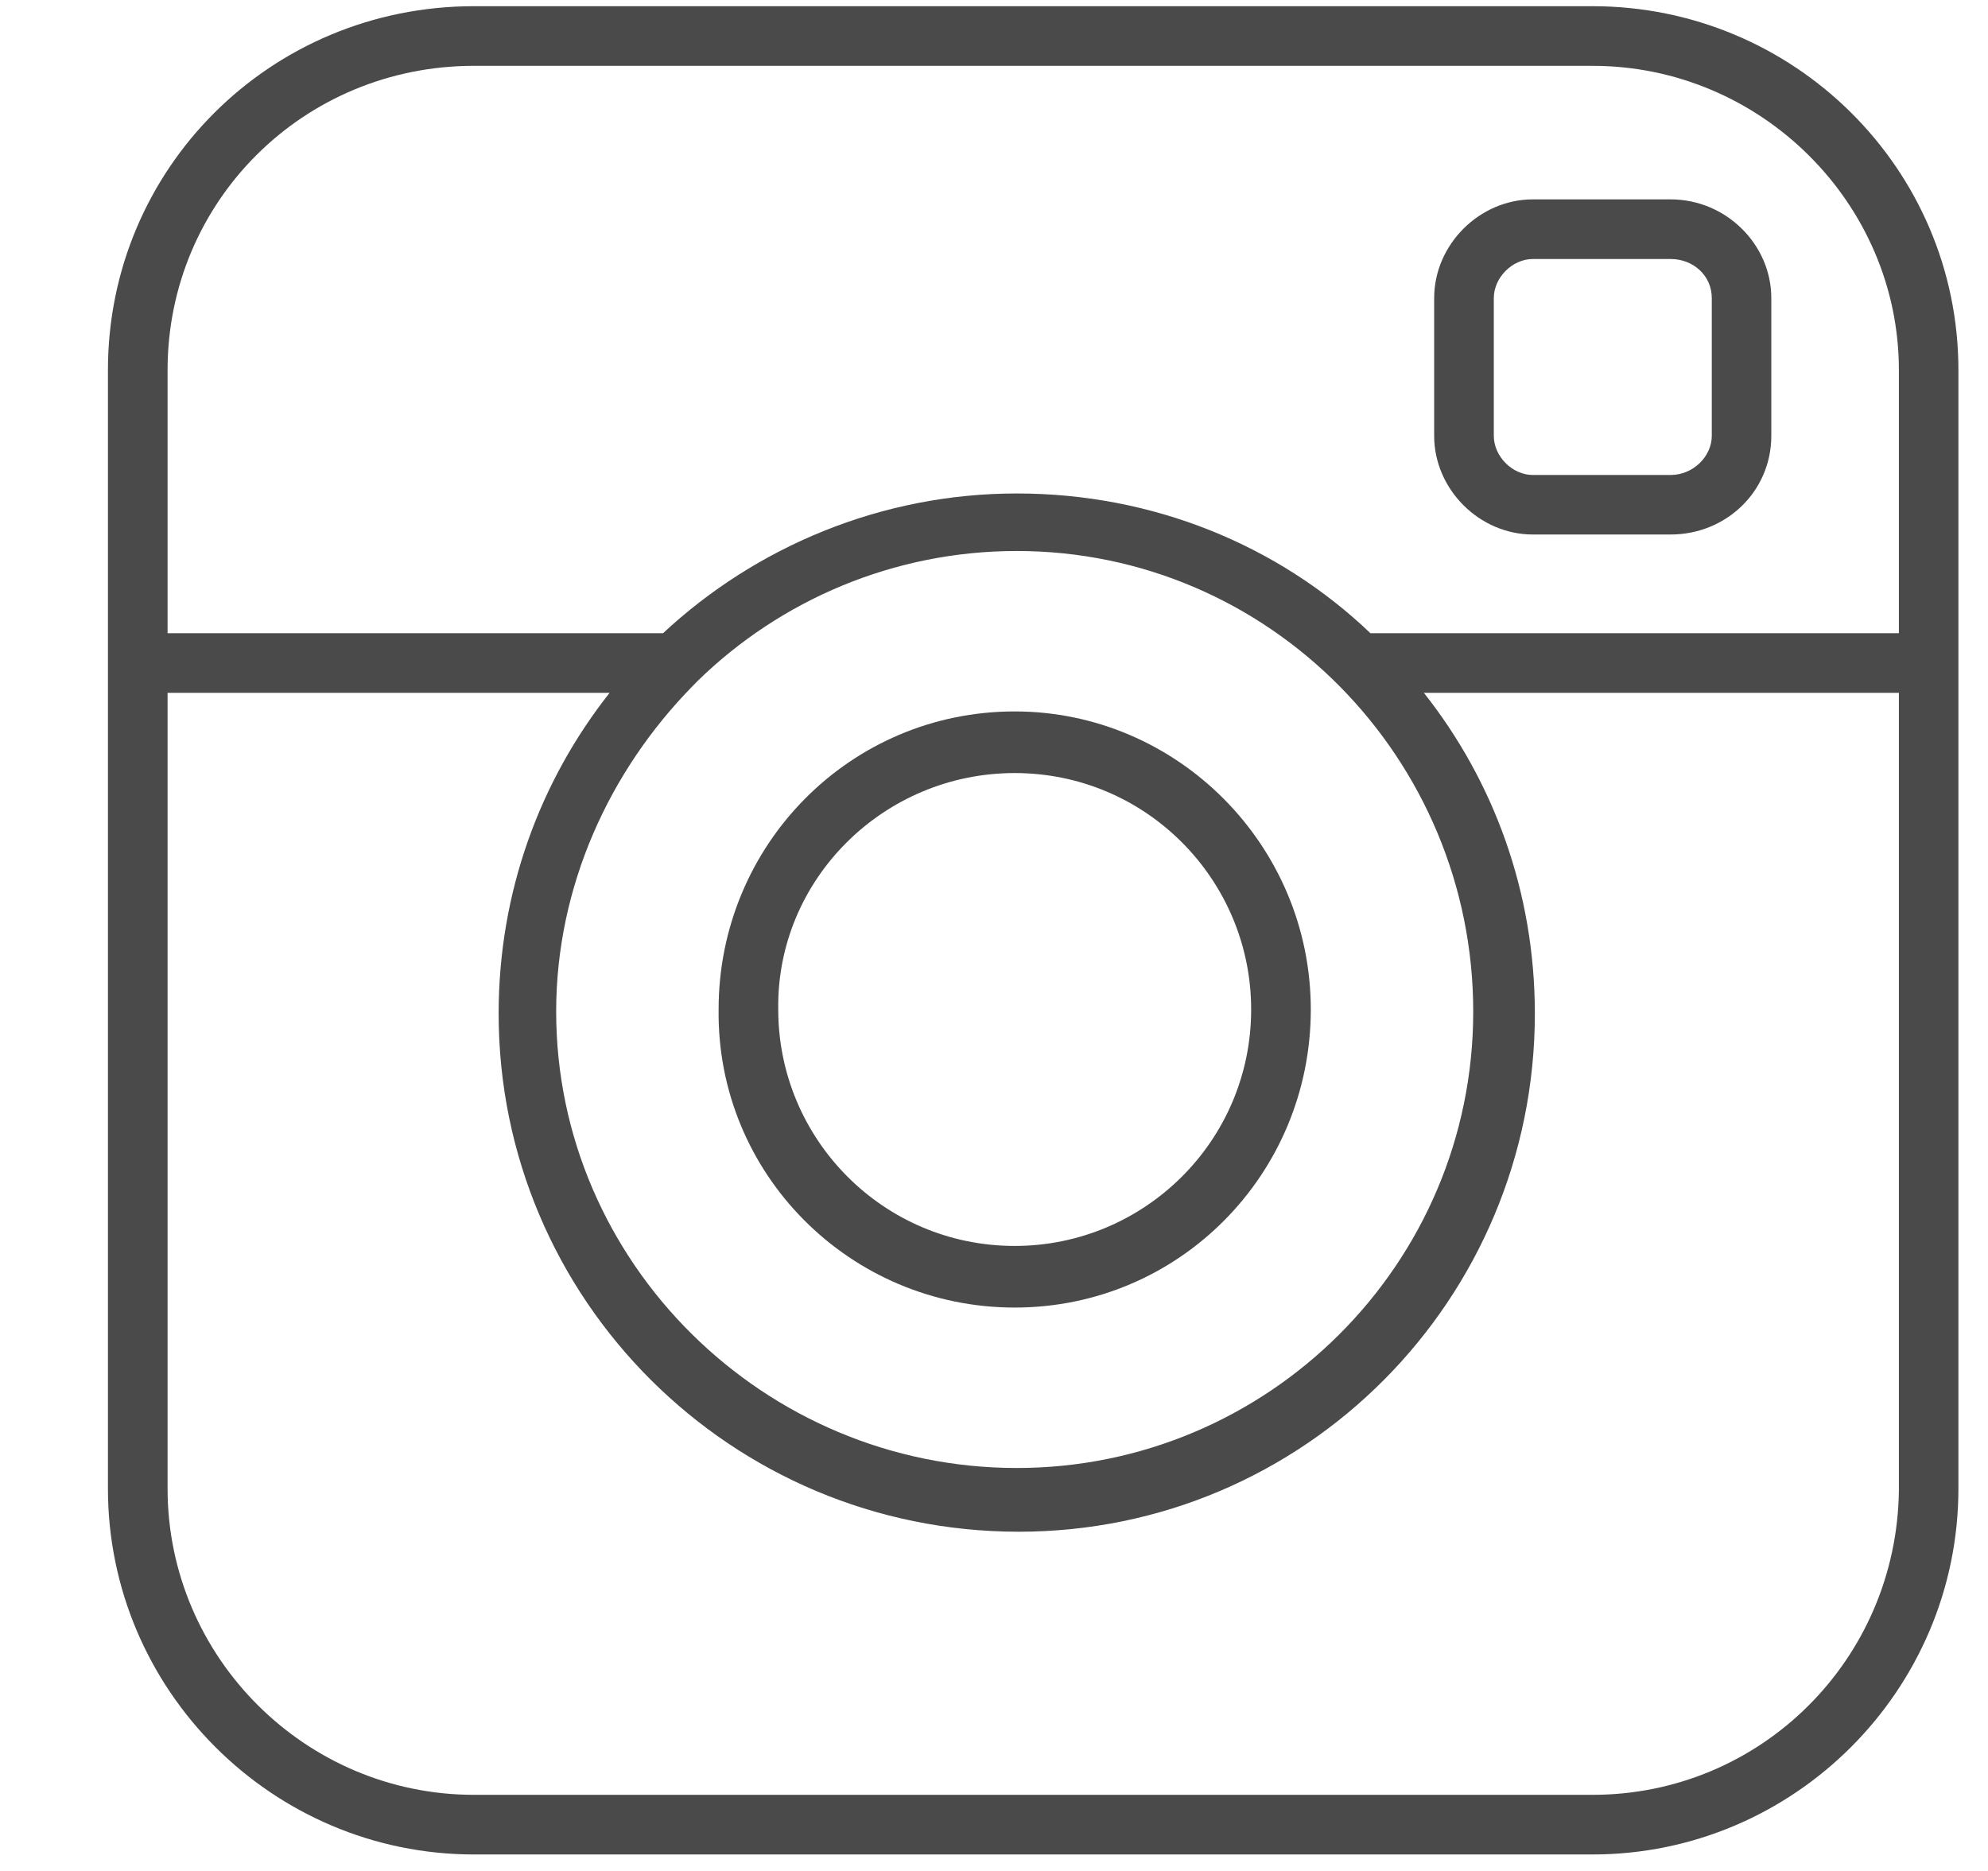 <?xml version="1.0" encoding="UTF-8" standalone="no"?>
<svg width="17px" height="16px" viewBox="0 0 17 16" version="1.1" xmlns="http://www.w3.org/2000/svg" xmlns:xlink="http://www.w3.org/1999/xlink" xmlns:sketch="http://www.bohemiancoding.com/sketch/ns">
    <!-- Generator: bin/sketchtool 1.4 (305) - http://www.bohemiancoding.com/sketch -->
    <title>Instagram</title>
    <desc>Created with bin/sketchtool.</desc>
    <defs></defs>
    <g id="Page-1" stroke="none" stroke-width="1" fill="none" fill-rule="evenodd" sketch:type="MSPage">
        <g id="Free-Trial_Access" sketch:type="MSArtboardGroup" transform="translate(-986, -770)" fill="#4A4A4A">
            <g id="Footer" sketch:type="MSLayerGroup" transform="translate(0, 761)">
                <g id="Follow" transform="translate(875, 9)" sketch:type="MSShapeGroup">
                    <g id="Instagram" transform="translate(111.765, 0)">
                        <path d="M12.343,4.571 L13.521,4.571 C13.996,4.571 14.382,4.202 14.382,3.727 L14.382,2.549 C14.382,2.092 13.996,1.705 13.521,1.705 L12.343,1.705 C11.886,1.705 11.499,2.092 11.499,2.549 L11.499,3.727 C11.499,4.185 11.886,4.571 12.343,4.571 L12.343,4.571 Z M12.009,2.549 C12.009,2.374 12.167,2.215 12.343,2.215 L13.521,2.215 C13.714,2.215 13.873,2.356 13.873,2.549 L13.873,3.727 C13.873,3.903 13.714,4.062 13.521,4.062 L12.343,4.062 C12.167,4.062 12.009,3.903 12.009,3.727 L12.009,2.549 L12.009,2.549 Z" id="Shape"></path>
                        <path d="M12.853,0.053 L3.288,0.053 C1.547,0.053 0.158,1.442 0.158,3.165 L0.158,12.73 C0.158,14.453 1.565,15.859 3.288,15.859 L12.853,15.859 C14.576,15.859 15.982,14.453 15.982,12.73 L15.982,3.165 C15.982,1.442 14.576,0.053 12.853,0.053 L12.853,0.053 Z M3.288,0.563 L12.853,0.563 C14.295,0.563 15.473,1.741 15.473,3.165 L15.473,5.415 L10.954,5.415 L10.954,5.415 C10.163,4.659 9.09,4.22 7.93,4.22 C6.769,4.22 5.697,4.677 4.905,5.415 L0.668,5.415 L0.668,3.165 C0.668,1.723 1.829,0.563 3.288,0.563 L3.288,0.563 Z M5.152,5.873 C5.169,5.855 5.187,5.837 5.204,5.82 C5.908,5.134 6.875,4.712 7.93,4.712 C10.092,4.712 11.833,6.488 11.833,8.651 C11.833,10.813 10.075,12.554 7.93,12.554 C5.767,12.554 3.991,10.796 3.991,8.651 C3.991,7.578 4.448,6.593 5.152,5.873 L5.152,5.873 Z M12.853,15.349 L3.288,15.349 C1.846,15.349 0.668,14.171 0.668,12.73 L0.668,5.925 L4.448,5.925 C3.851,6.681 3.499,7.631 3.499,8.668 C3.499,11.112 5.486,13.099 7.947,13.099 C10.391,13.099 12.36,11.112 12.36,8.668 C12.36,7.631 12.009,6.681 11.411,5.925 L15.473,5.925 L15.473,12.747 C15.455,14.189 14.295,15.349 12.853,15.349 L12.853,15.349 Z" id="Shape"></path>
                        <path d="M7.912,11.182 C9.319,11.182 10.444,10.04 10.444,8.633 C10.444,7.226 9.301,6.084 7.912,6.084 C6.505,6.084 5.38,7.226 5.38,8.633 C5.363,10.04 6.505,11.182 7.912,11.182 L7.912,11.182 Z M7.912,6.611 C9.037,6.611 9.934,7.525 9.934,8.633 C9.934,9.758 9.02,10.655 7.912,10.655 C6.787,10.655 5.89,9.741 5.89,8.633 C5.873,7.525 6.787,6.611 7.912,6.611 L7.912,6.611 Z" id="Shape"></path>
                    </g>
                </g>
            </g>
        </g>
    </g>
</svg>